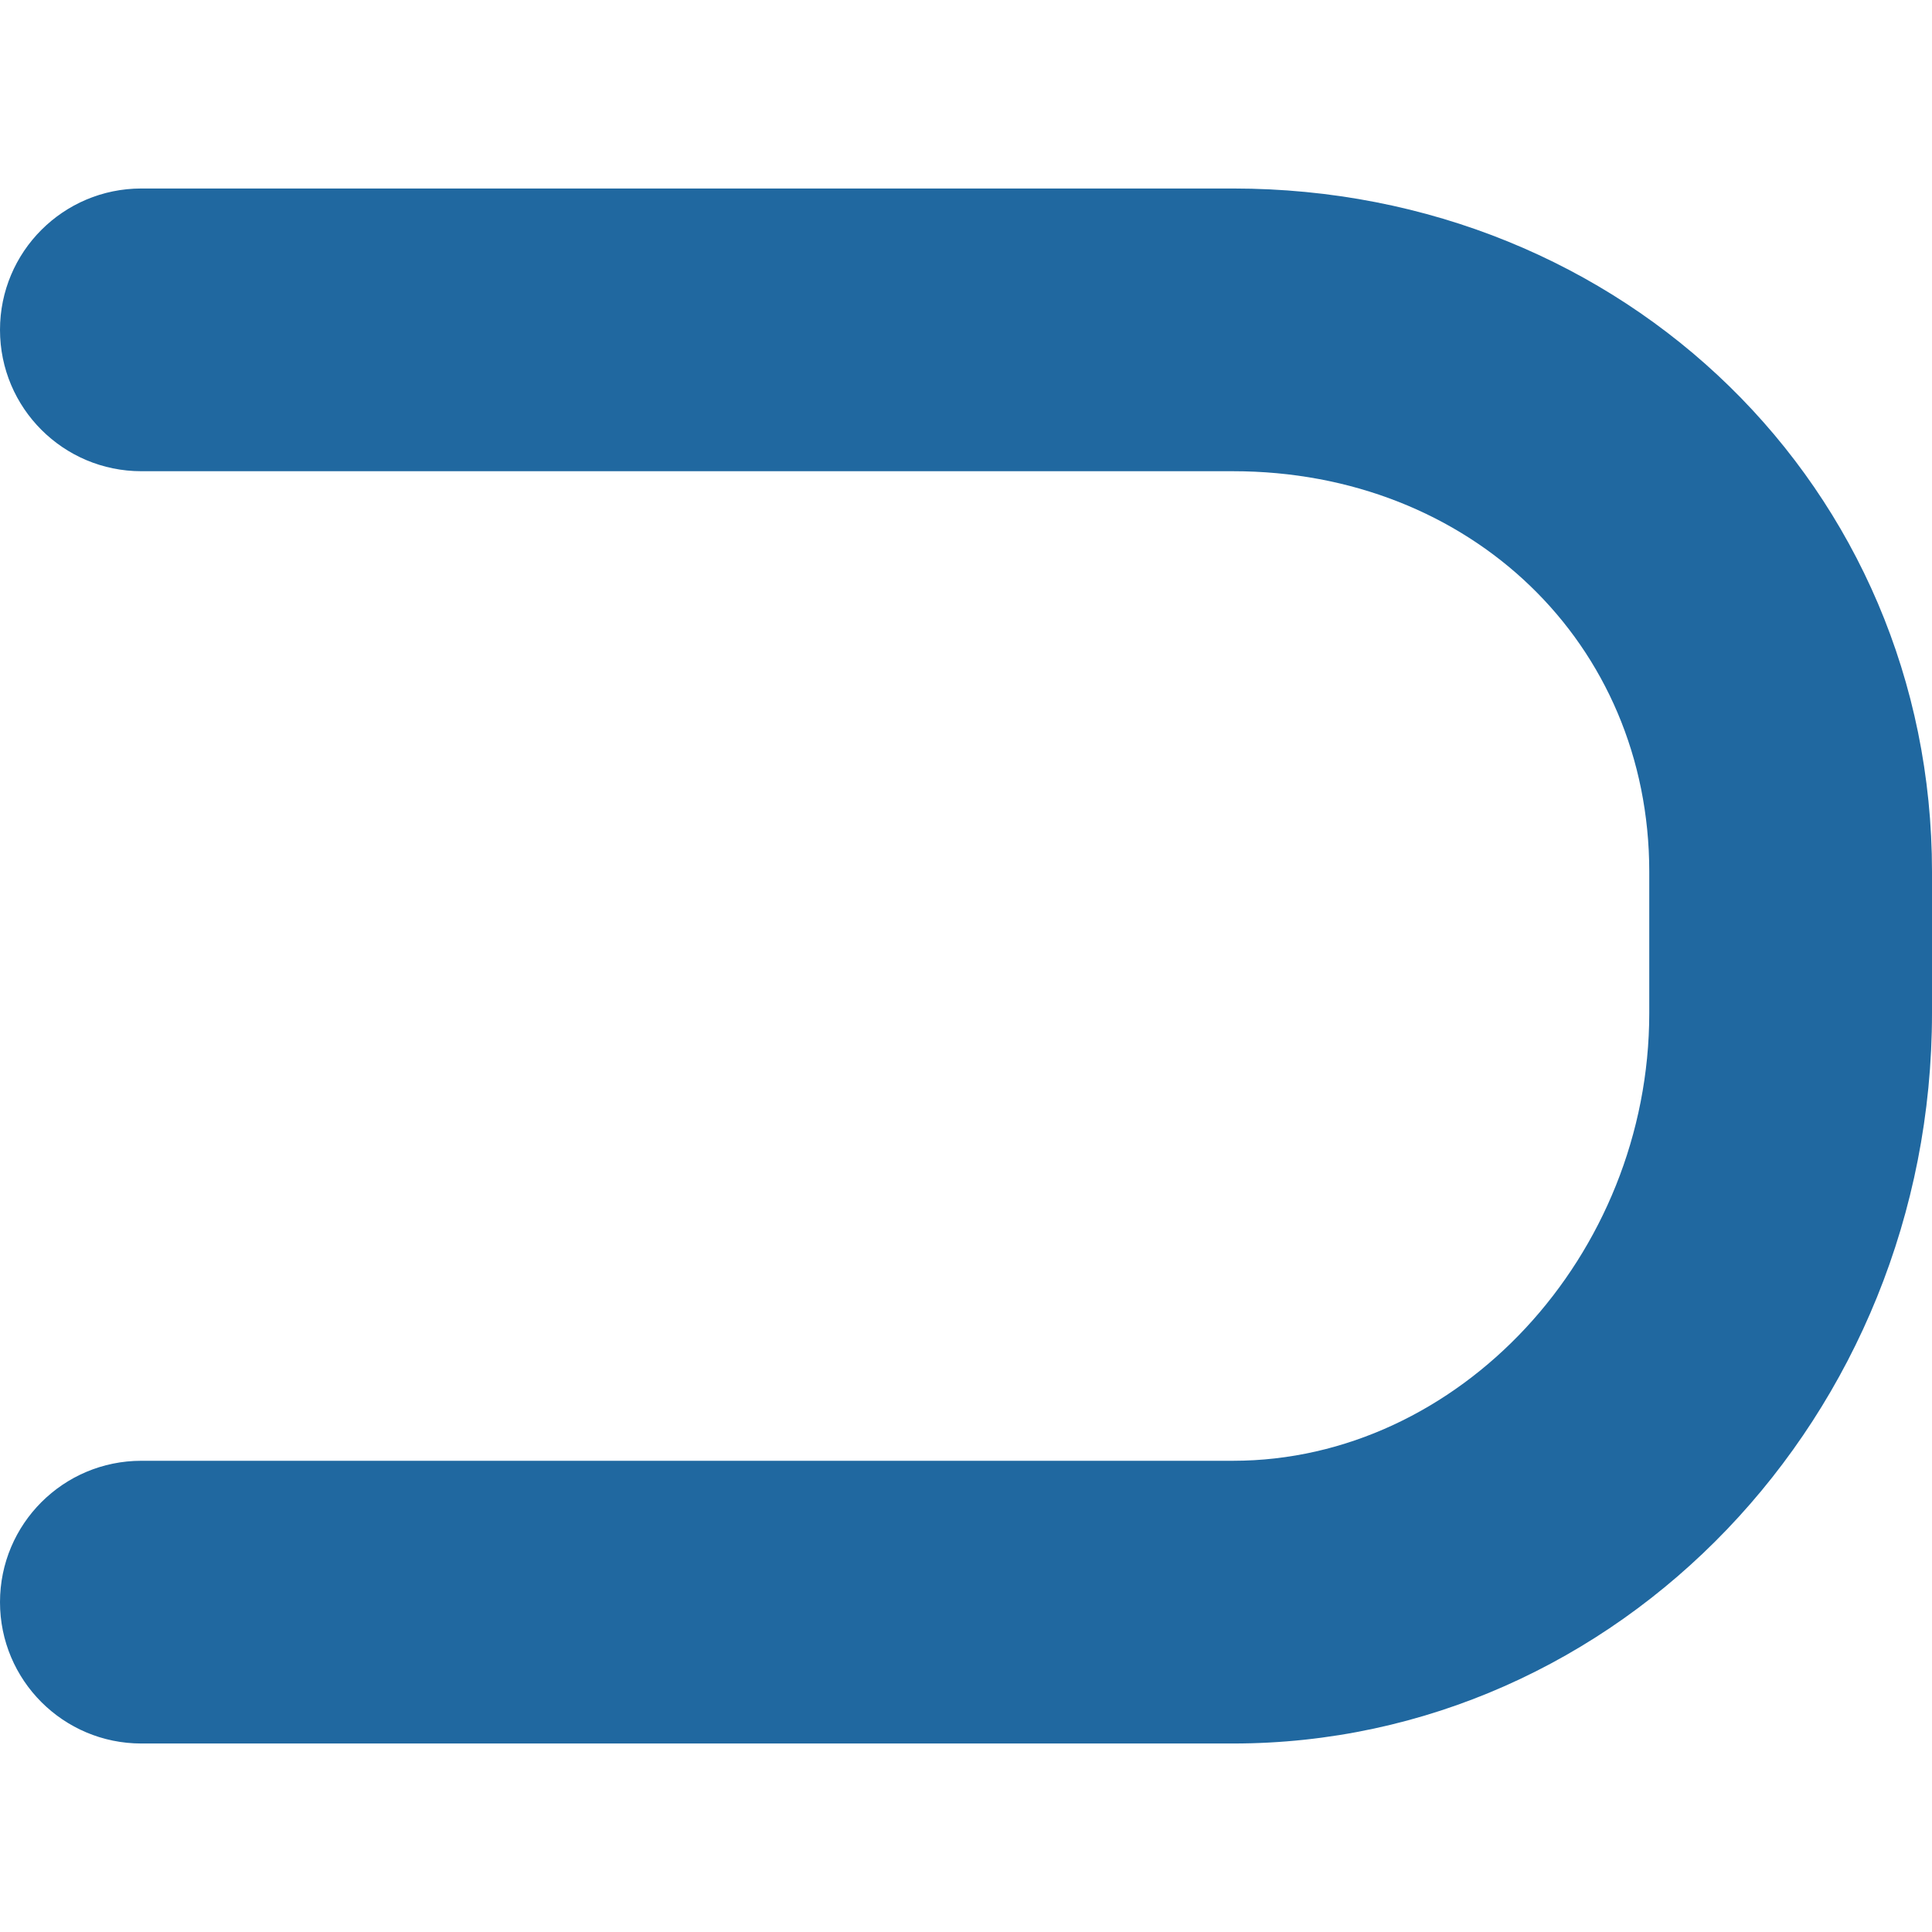 <!DOCTYPE svg PUBLIC "-//W3C//DTD SVG 1.1//EN"
    "http://www.w3.org/Graphics/SVG/1.1/DTD/svg11.dtd" >
<!-- Generator: Adobe Illustrator 16.0.0, SVG Export Plug-In . SVG Version:
6.00 Build 0) -->
<svg contentScriptType="text/ecmascript" zoomAndPan="magnify"
     xmlns:xlink="http://www.w3.org/1999/xlink" contentStyleType="text/css"
     id="Capa_1"
     style="enable-background:new 0 0 99.881 99.881;fill:#2068a0;padding: 0px"
     version="1.1" xml:space="preserve" width="16"
     preserveAspectRatio="xMidYMid meet" viewBox="0 0 99.881 99.881" height="16"
     xmlns="http://www.w3.org/2000/svg" x="0px" y="0px">
    <g>
        <g>
            <path d="M63.744,75.52H7.308C3.271,75.52,0,78.79,0,82.828c0,4.036,3.271,7.308,7.308,7.308h56.437    c19.927,0,36.136-16.938,36.136-37.76v-7.308c0-19.808-15.873-35.323-36.136-35.323H7.308C3.271,9.745,0,13.017,0,17.053    c0,4.037,3.271,7.308,7.308,7.308h56.437c12.269,0,21.519,8.902,21.519,20.707v7.308C85.262,64.921,75.409,75.52,63.744,75.52z"/></g></g>
    <g></g>
    <g></g>
    <g></g>
    <g></g>
    <g></g>
    <g></g>
    <g></g>
    <g></g>
    <g></g>
    <g></g>
    <g></g>
    <g></g>
    <g></g>
    <g></g>
    <g></g></svg>